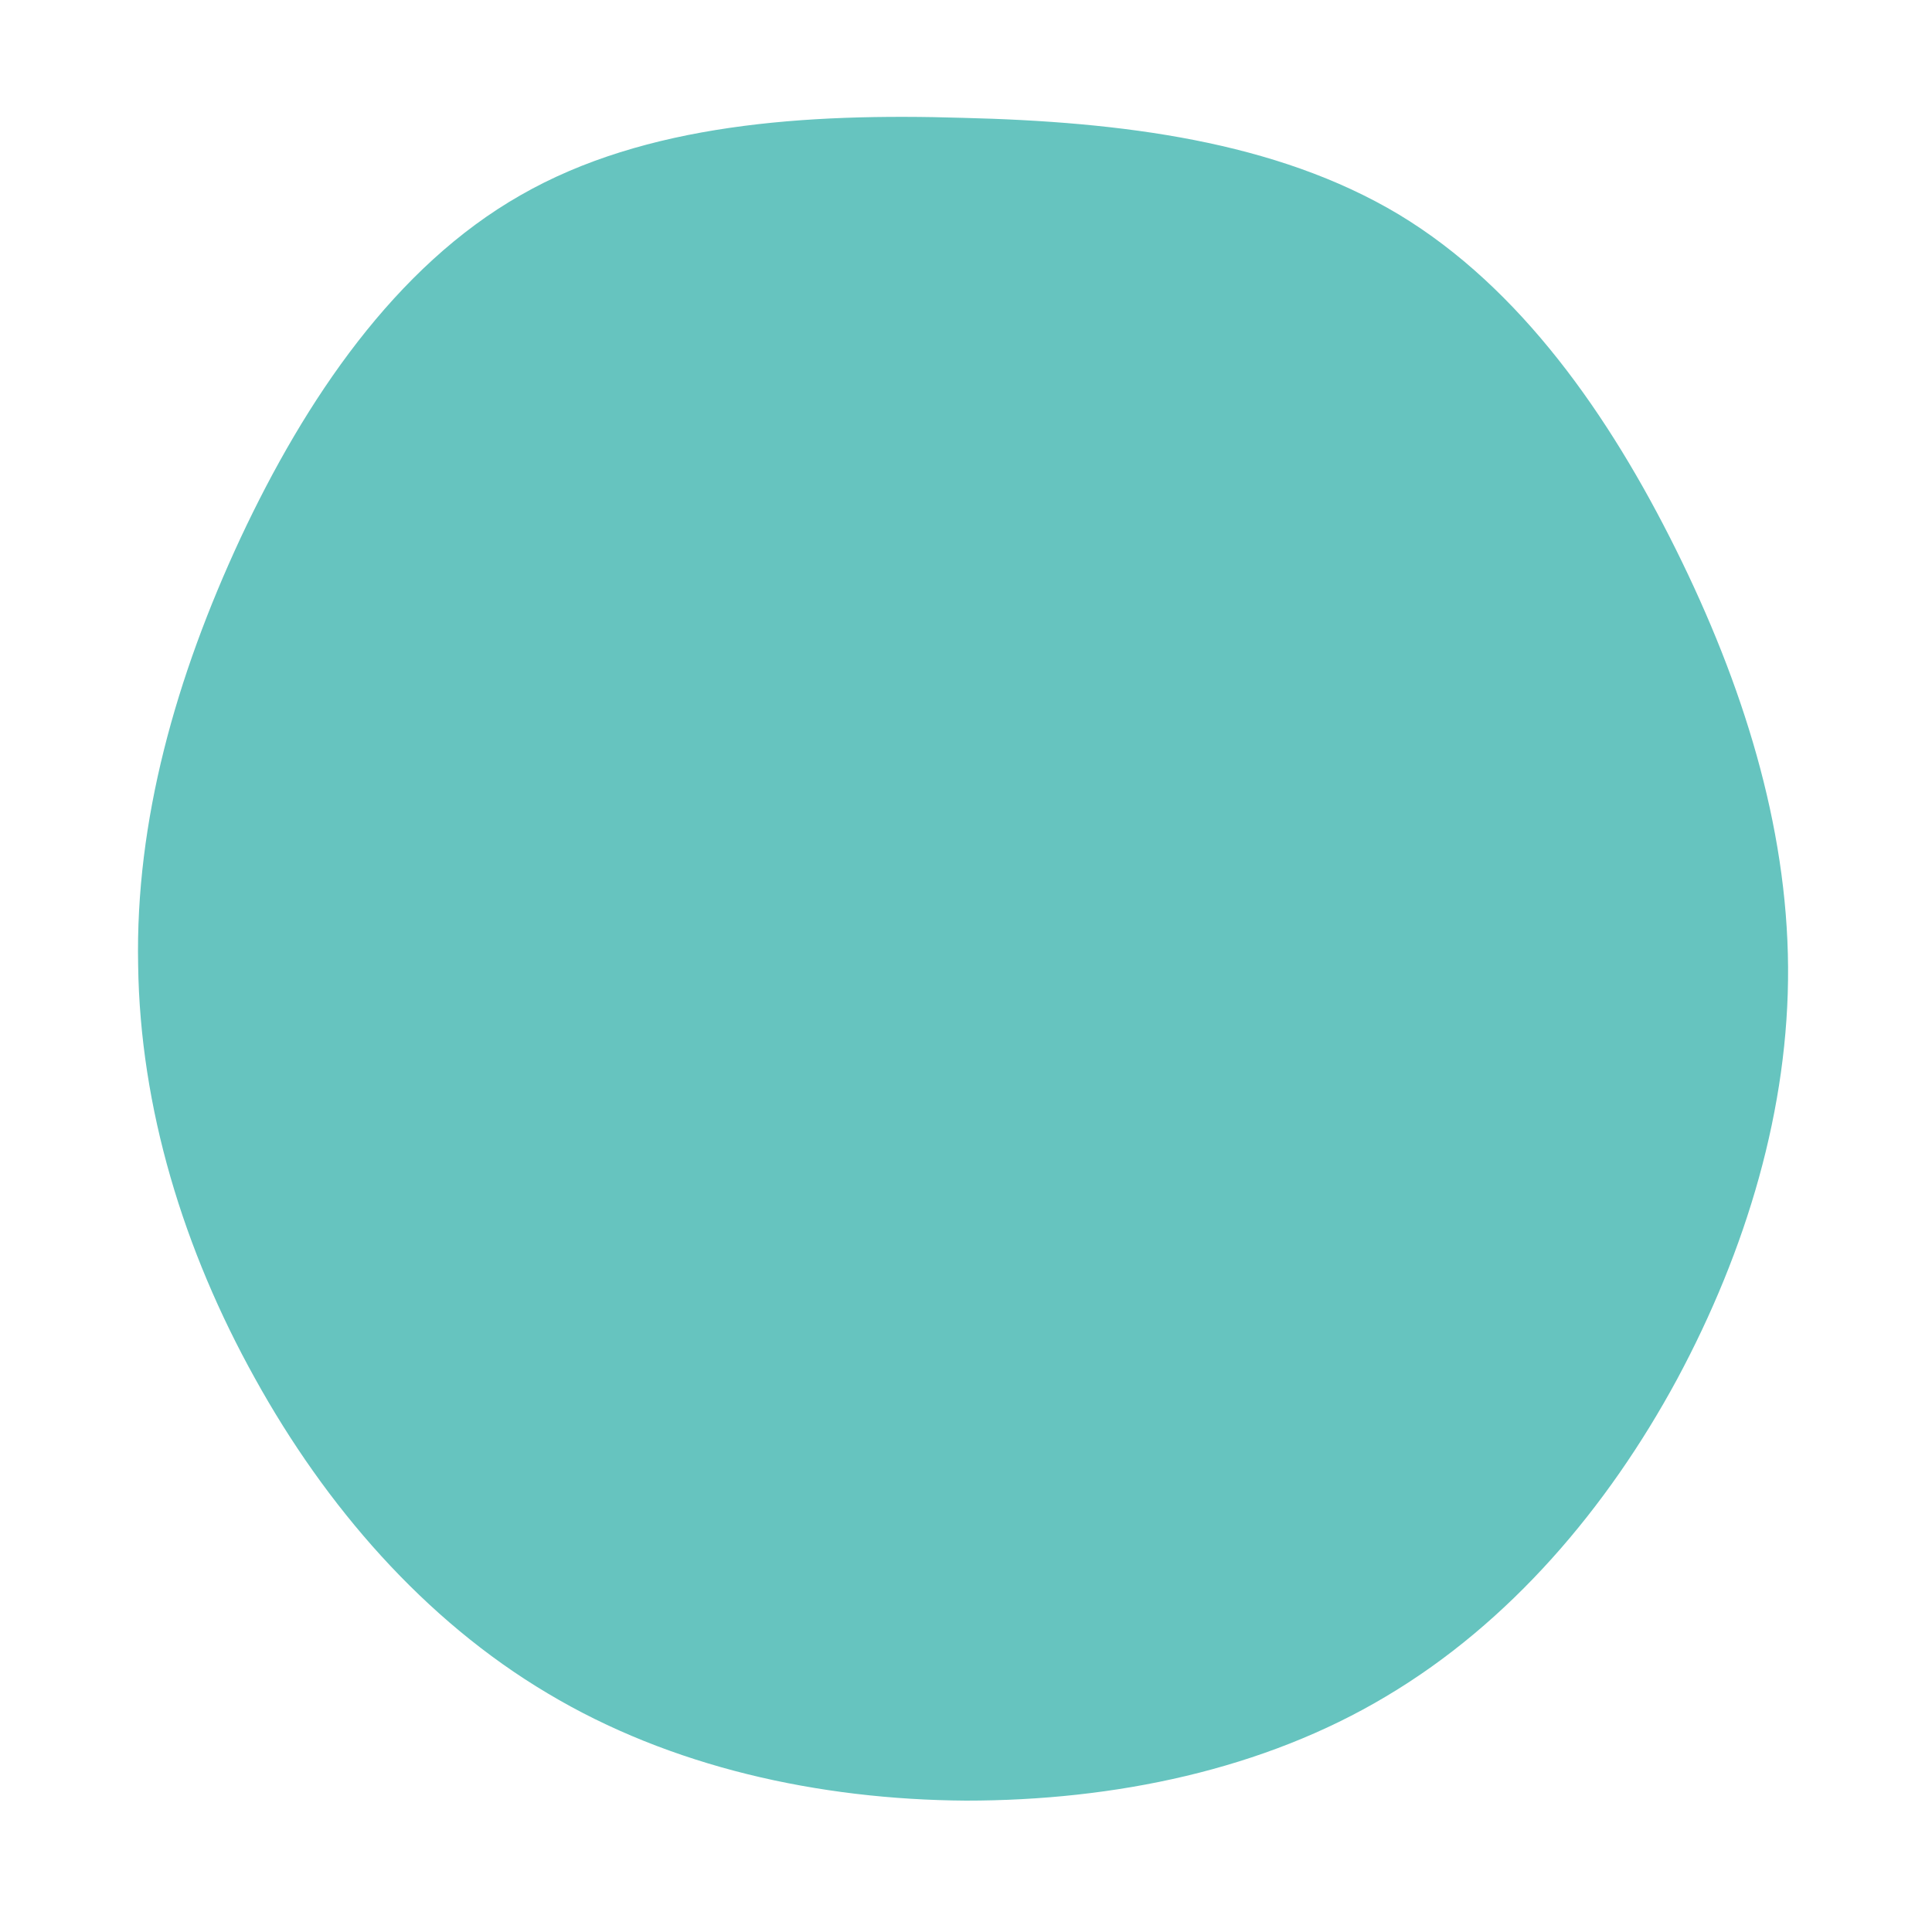 <?xml version="1.0" standalone="no"?>
<svg viewBox="0 0 200 200" xmlns="http://www.w3.org/2000/svg">
  <path fill="#66C4BF" d="M44.8,-77.8C57.4,-70.2,66.6,-57,73.5,-43.1C80.4,-29.2,85,-14.6,85.1,0.1C85.2,14.7,80.8,29.4,73.6,42.8C66.4,56.1,56.3,68,43.5,75.6C30.8,83.2,15.4,86.4,0,86.4C-15.3,86.3,-30.6,82.9,-43.3,75.3C-56.1,67.7,-66.3,55.9,-73.6,42.7C-81,29.4,-85.5,14.7,-85.7,-0.1C-86,-15,-81.8,-29.9,-75.1,-44.3C-68.4,-58.6,-59.1,-72.4,-46.1,-79.8C-33.2,-87.2,-16.6,-88.3,-0.3,-87.8C16.1,-87.4,32.1,-85.4,44.8,-77.8Z" transform="translate(100 100)" />
</svg>
